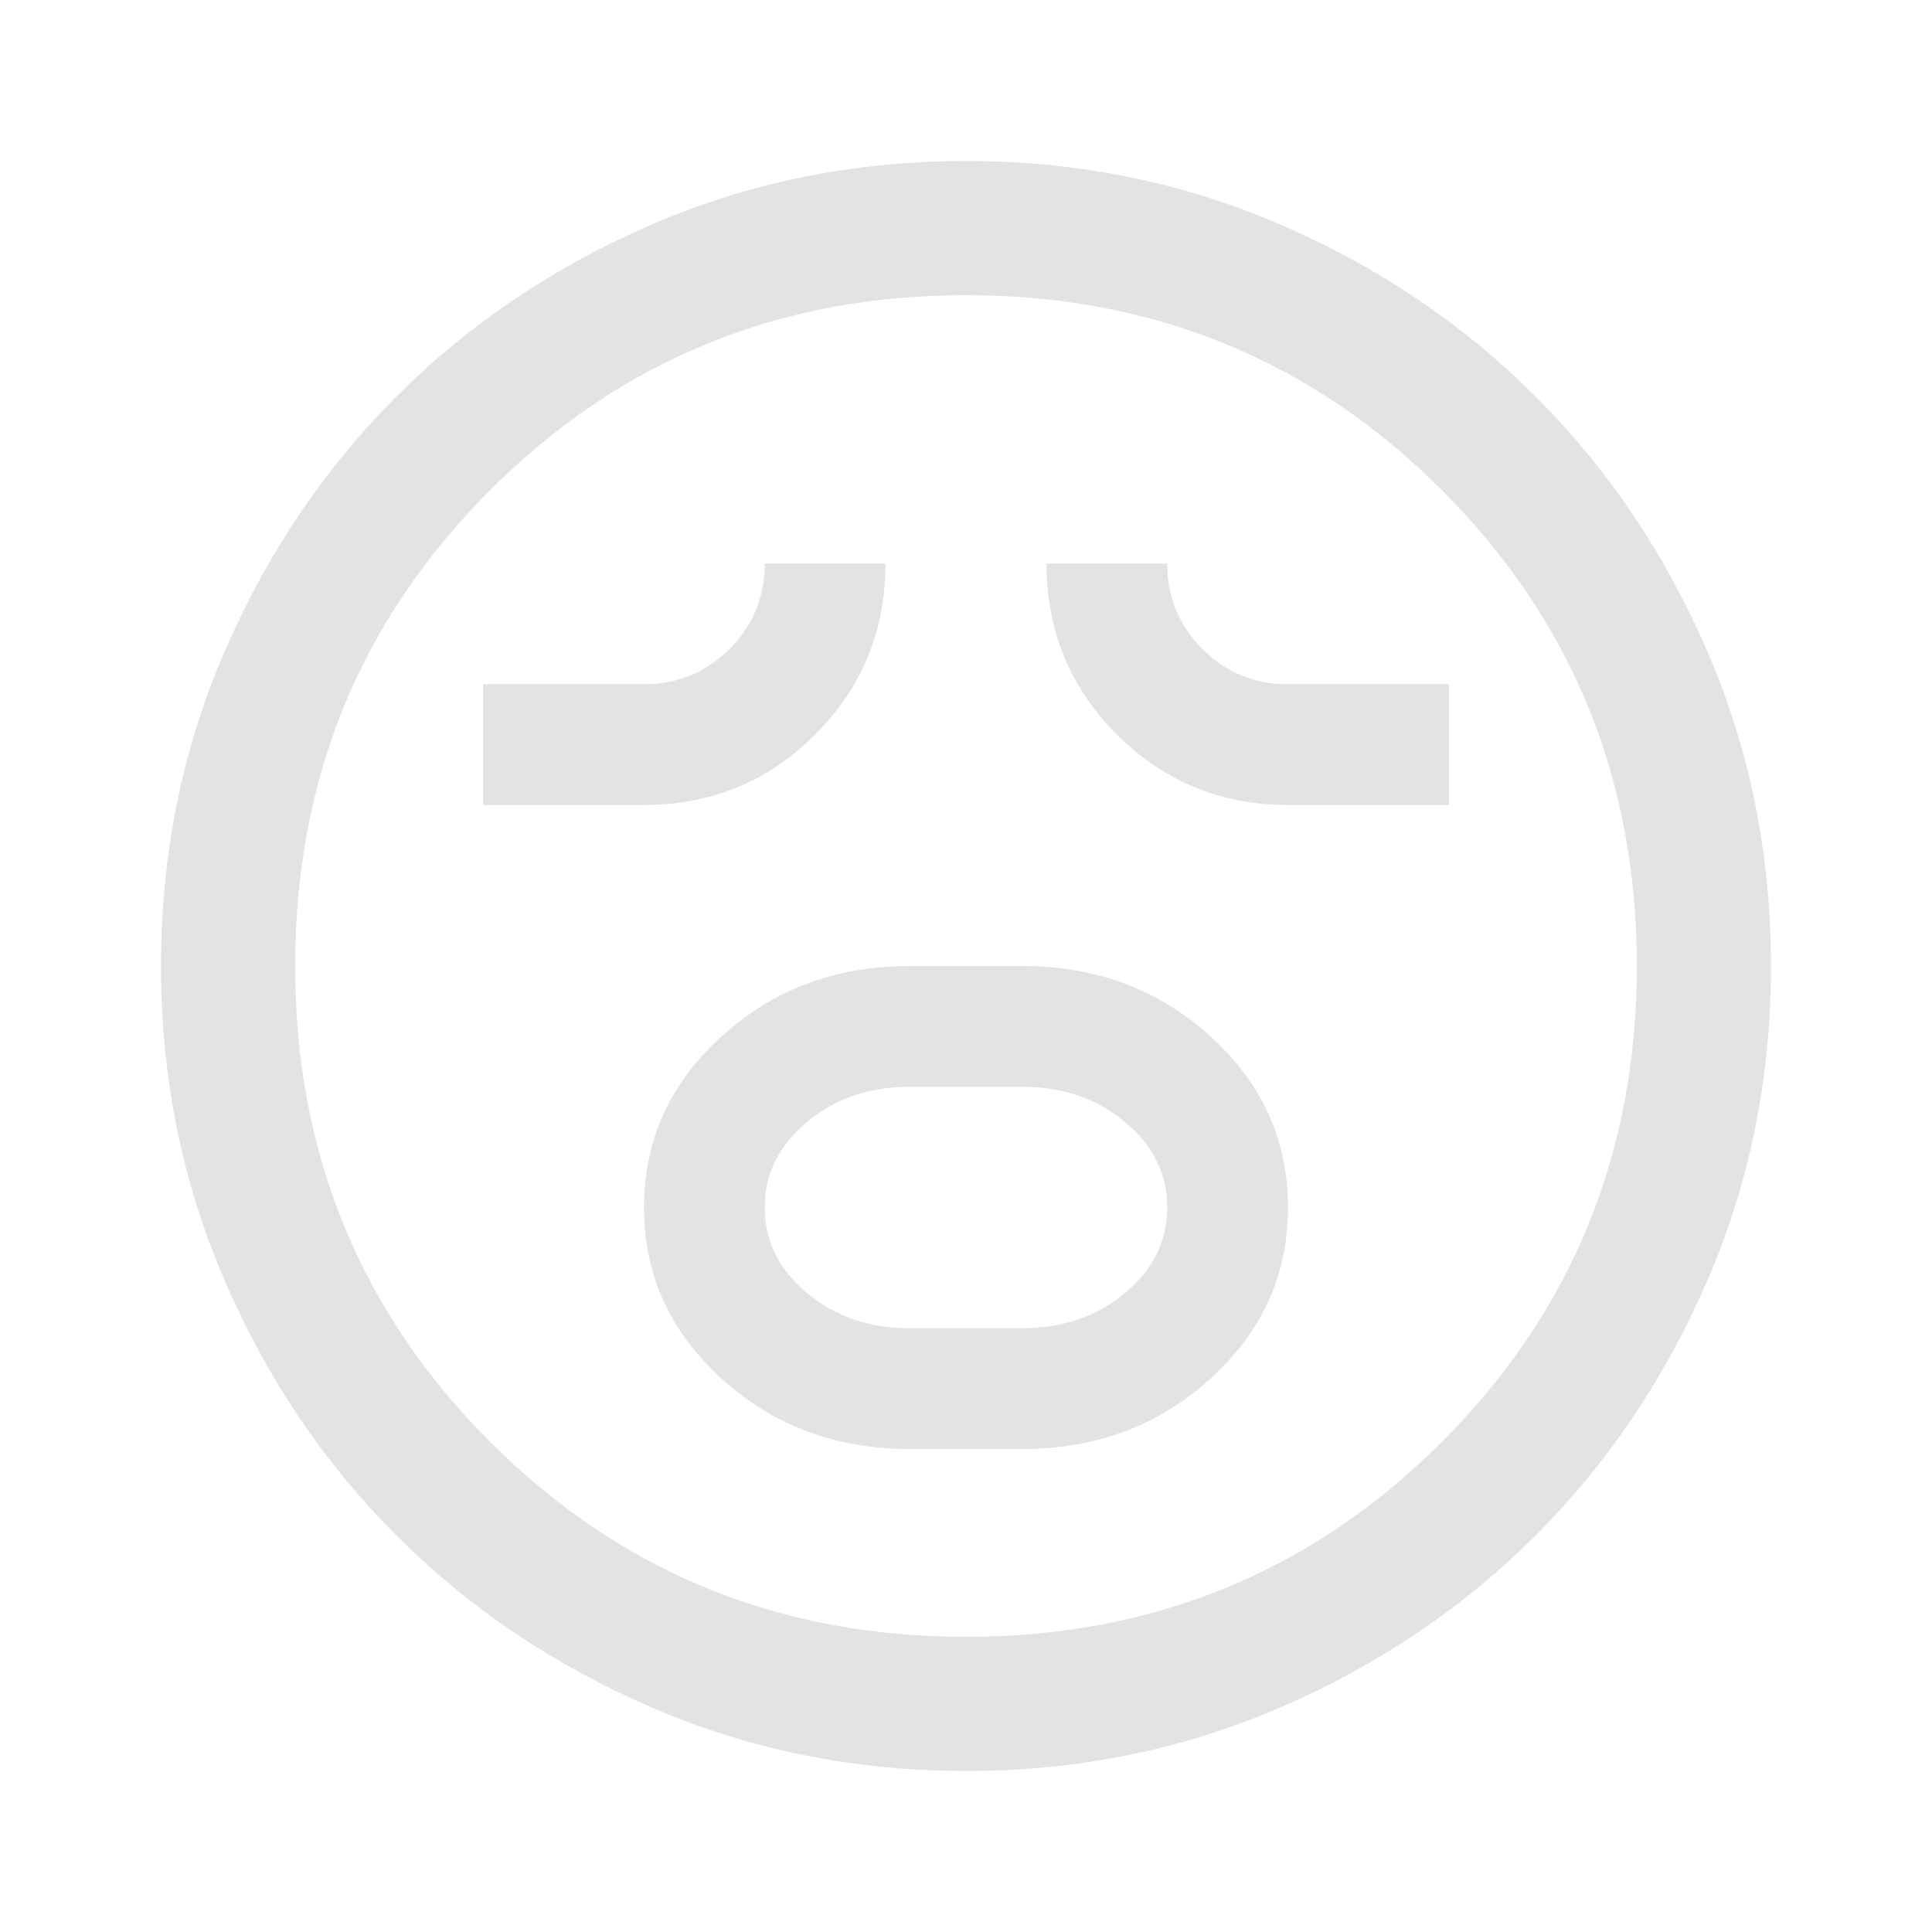 <svg xmlns="http://www.w3.org/2000/svg" height="40px" viewBox="0 -960 960 960" width="40px" fill="#e3e3e3"><path d="M452-240h56q55 0 93.5-35t38.5-85q0-50-38.5-85T508-480h-56q-55 0-93.5 35T320-360q0 50 38.5 85t93.5 35Zm0-60q-30 0-51-17.5T380-360q0-25 21-42.5t51-17.5h56q30 0 51 17.5t21 42.5q0 25-21 42.5T508-300h-56ZM240-560h80q50 0 85-35t35-85h-60q0 25-17.5 42.5T320-620h-80v60Zm400 0h80v-60h-80q-25 0-42.5-17.5T580-680h-60q0 50 35 85t85 35ZM480-80q-83 0-156-31.5T197-197q-54-54-85.5-127T80-480q0-83 31.5-156T197-763q54-54 127-85.5T480-880q83 0 156 31.5T763-763q54 54 85.5 127T880-480q0 83-31.5 156T763-197q-54 54-127 85.5T480-80Zm0-400Zm0 333.33q139.58 0 236.46-96.87 96.87-96.88 96.87-236.46t-96.87-236.46Q619.58-813.33 480-813.33t-236.46 96.87Q146.67-619.58 146.67-480t96.87 236.46q96.88 96.87 236.46 96.87Z"/></svg>